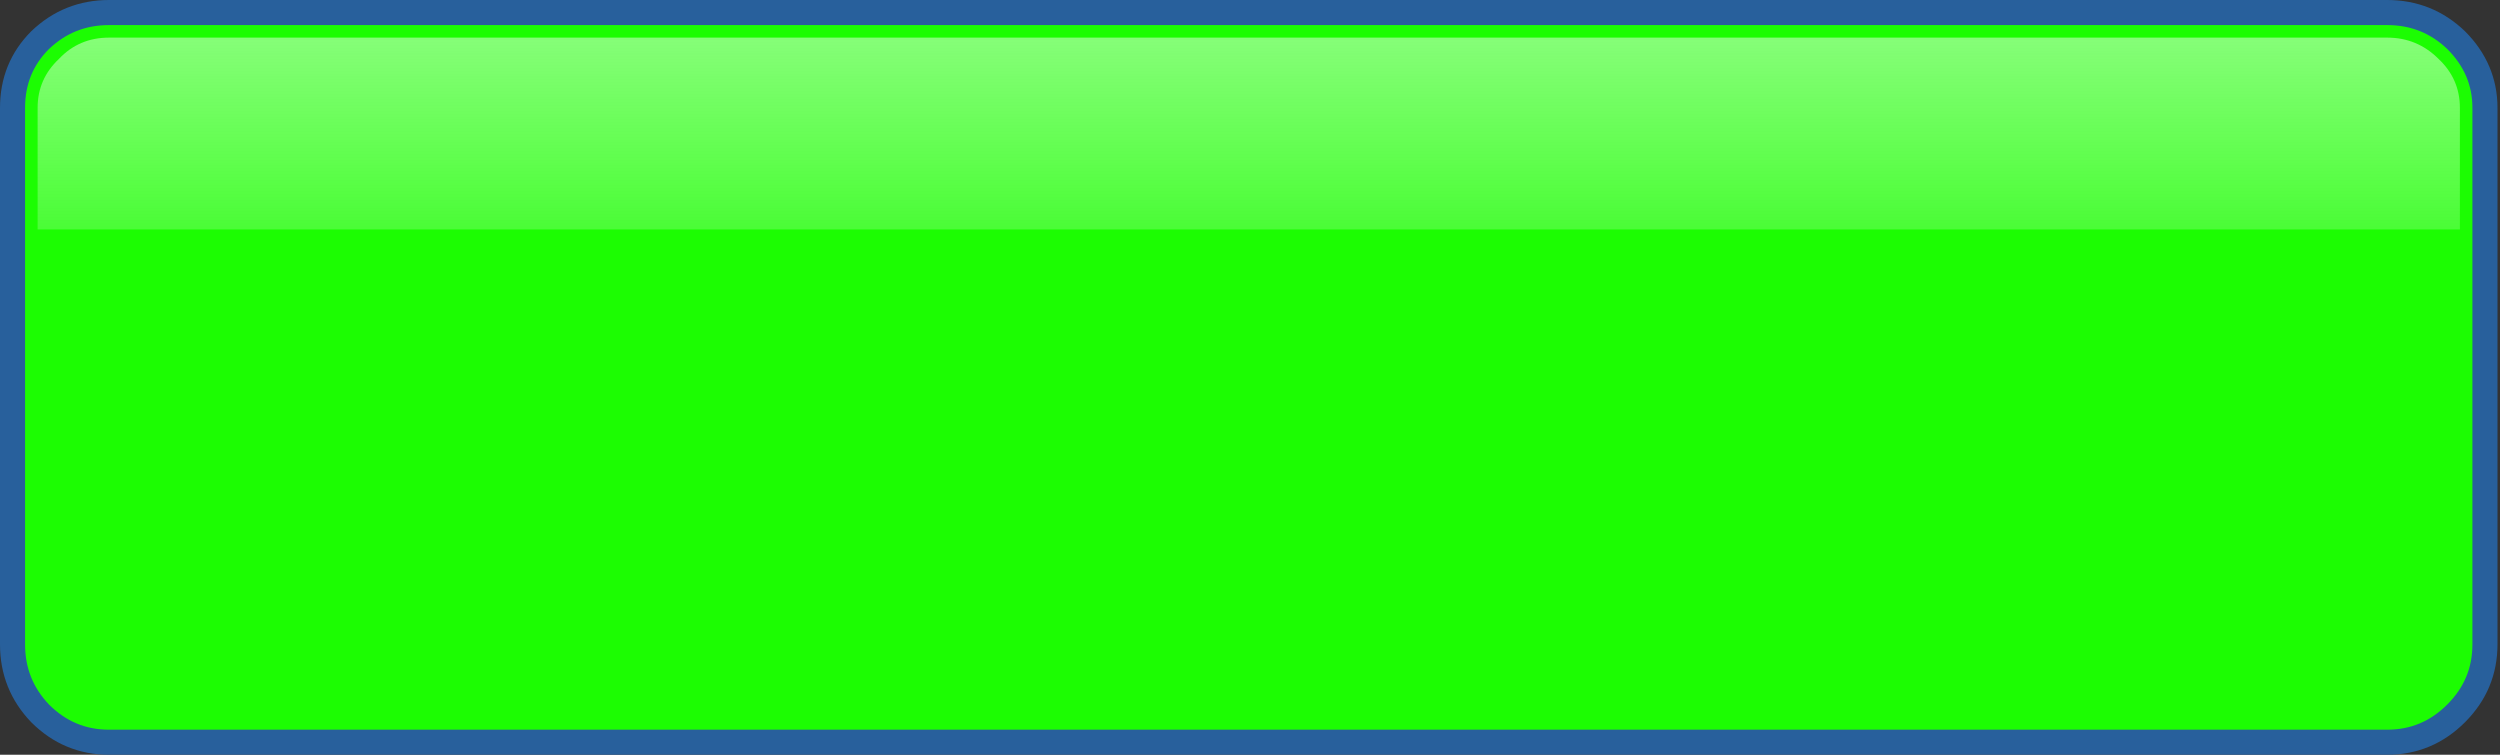 <?xml version="1.0" encoding="UTF-8" standalone="no"?>
<svg xmlns:ffdec="https://www.free-decompiler.com/flash" xmlns:xlink="http://www.w3.org/1999/xlink" ffdec:objectType="shape" height="30.1px" width="99.7px" xmlns="http://www.w3.org/2000/svg">
  <rect width="100%" height="100%" fill="#333333" stroke="none"/>
  <g transform="matrix(1.0, 0.0, 0.0, 1.0, 49.8, 15.05)">
    <path d="M49.3 -10.75 L49.3 10.65 Q49.3 12.25 48.15 13.4 47.0 14.55 45.4 14.55 L-45.45 14.55 Q-47.05 14.55 -48.2 13.4 -49.3 12.25 -49.3 10.65 L-49.3 -10.75 Q-49.3 -12.35 -48.2 -13.45 -47.05 -14.55 -45.45 -14.55 L45.4 -14.55 Q47.0 -14.55 48.15 -13.45 49.3 -12.3 49.3 -10.75" fill="#1cfd02" fill-rule="evenodd" stroke="none"/>
    <path d="M49.3 -10.75 L49.3 10.65 Q49.3 12.25 48.15 13.4 47.0 14.55 45.4 14.55 L-45.45 14.55 Q-47.05 14.55 -48.2 13.4 -49.3 12.25 -49.3 10.65 L-49.3 -10.75 Q-49.3 -12.35 -48.2 -13.45 -47.05 -14.55 -45.45 -14.55 L45.4 -14.55 Q47.0 -14.55 48.15 -13.45 49.3 -12.3 49.3 -10.75 Z" fill="none" stroke="#28609c" stroke-linecap="butt" stroke-linejoin="miter-clip" stroke-miterlimit="4.0" stroke-width="1.0"/>
    <path d="M45.4 -13.55 Q46.6 -13.55 47.45 -12.7 48.3 -11.9 48.3 -10.75 L48.3 -5.9 -48.3 -5.9 -48.3 -10.75 Q-48.3 -11.9 -47.45 -12.7 -46.65 -13.55 -45.45 -13.55 L45.4 -13.55" fill="url(#gradient0)" fill-rule="evenodd" stroke="none"/>
  </g>
  <defs>
    <linearGradient gradientTransform="matrix(0.0, 0.008, 0.008, 0.0, 0.0, -7.85)" gradientUnits="userSpaceOnUse" id="gradient0" spreadMethod="pad" x1="-819.2" x2="819.2">
      <stop offset="0.0" stop-color="#fefefe" stop-opacity="0.498"/>
      <stop offset="1.0" stop-color="#fefefe" stop-opacity="0.047"/>
    </linearGradient>
  </defs>
</svg>
